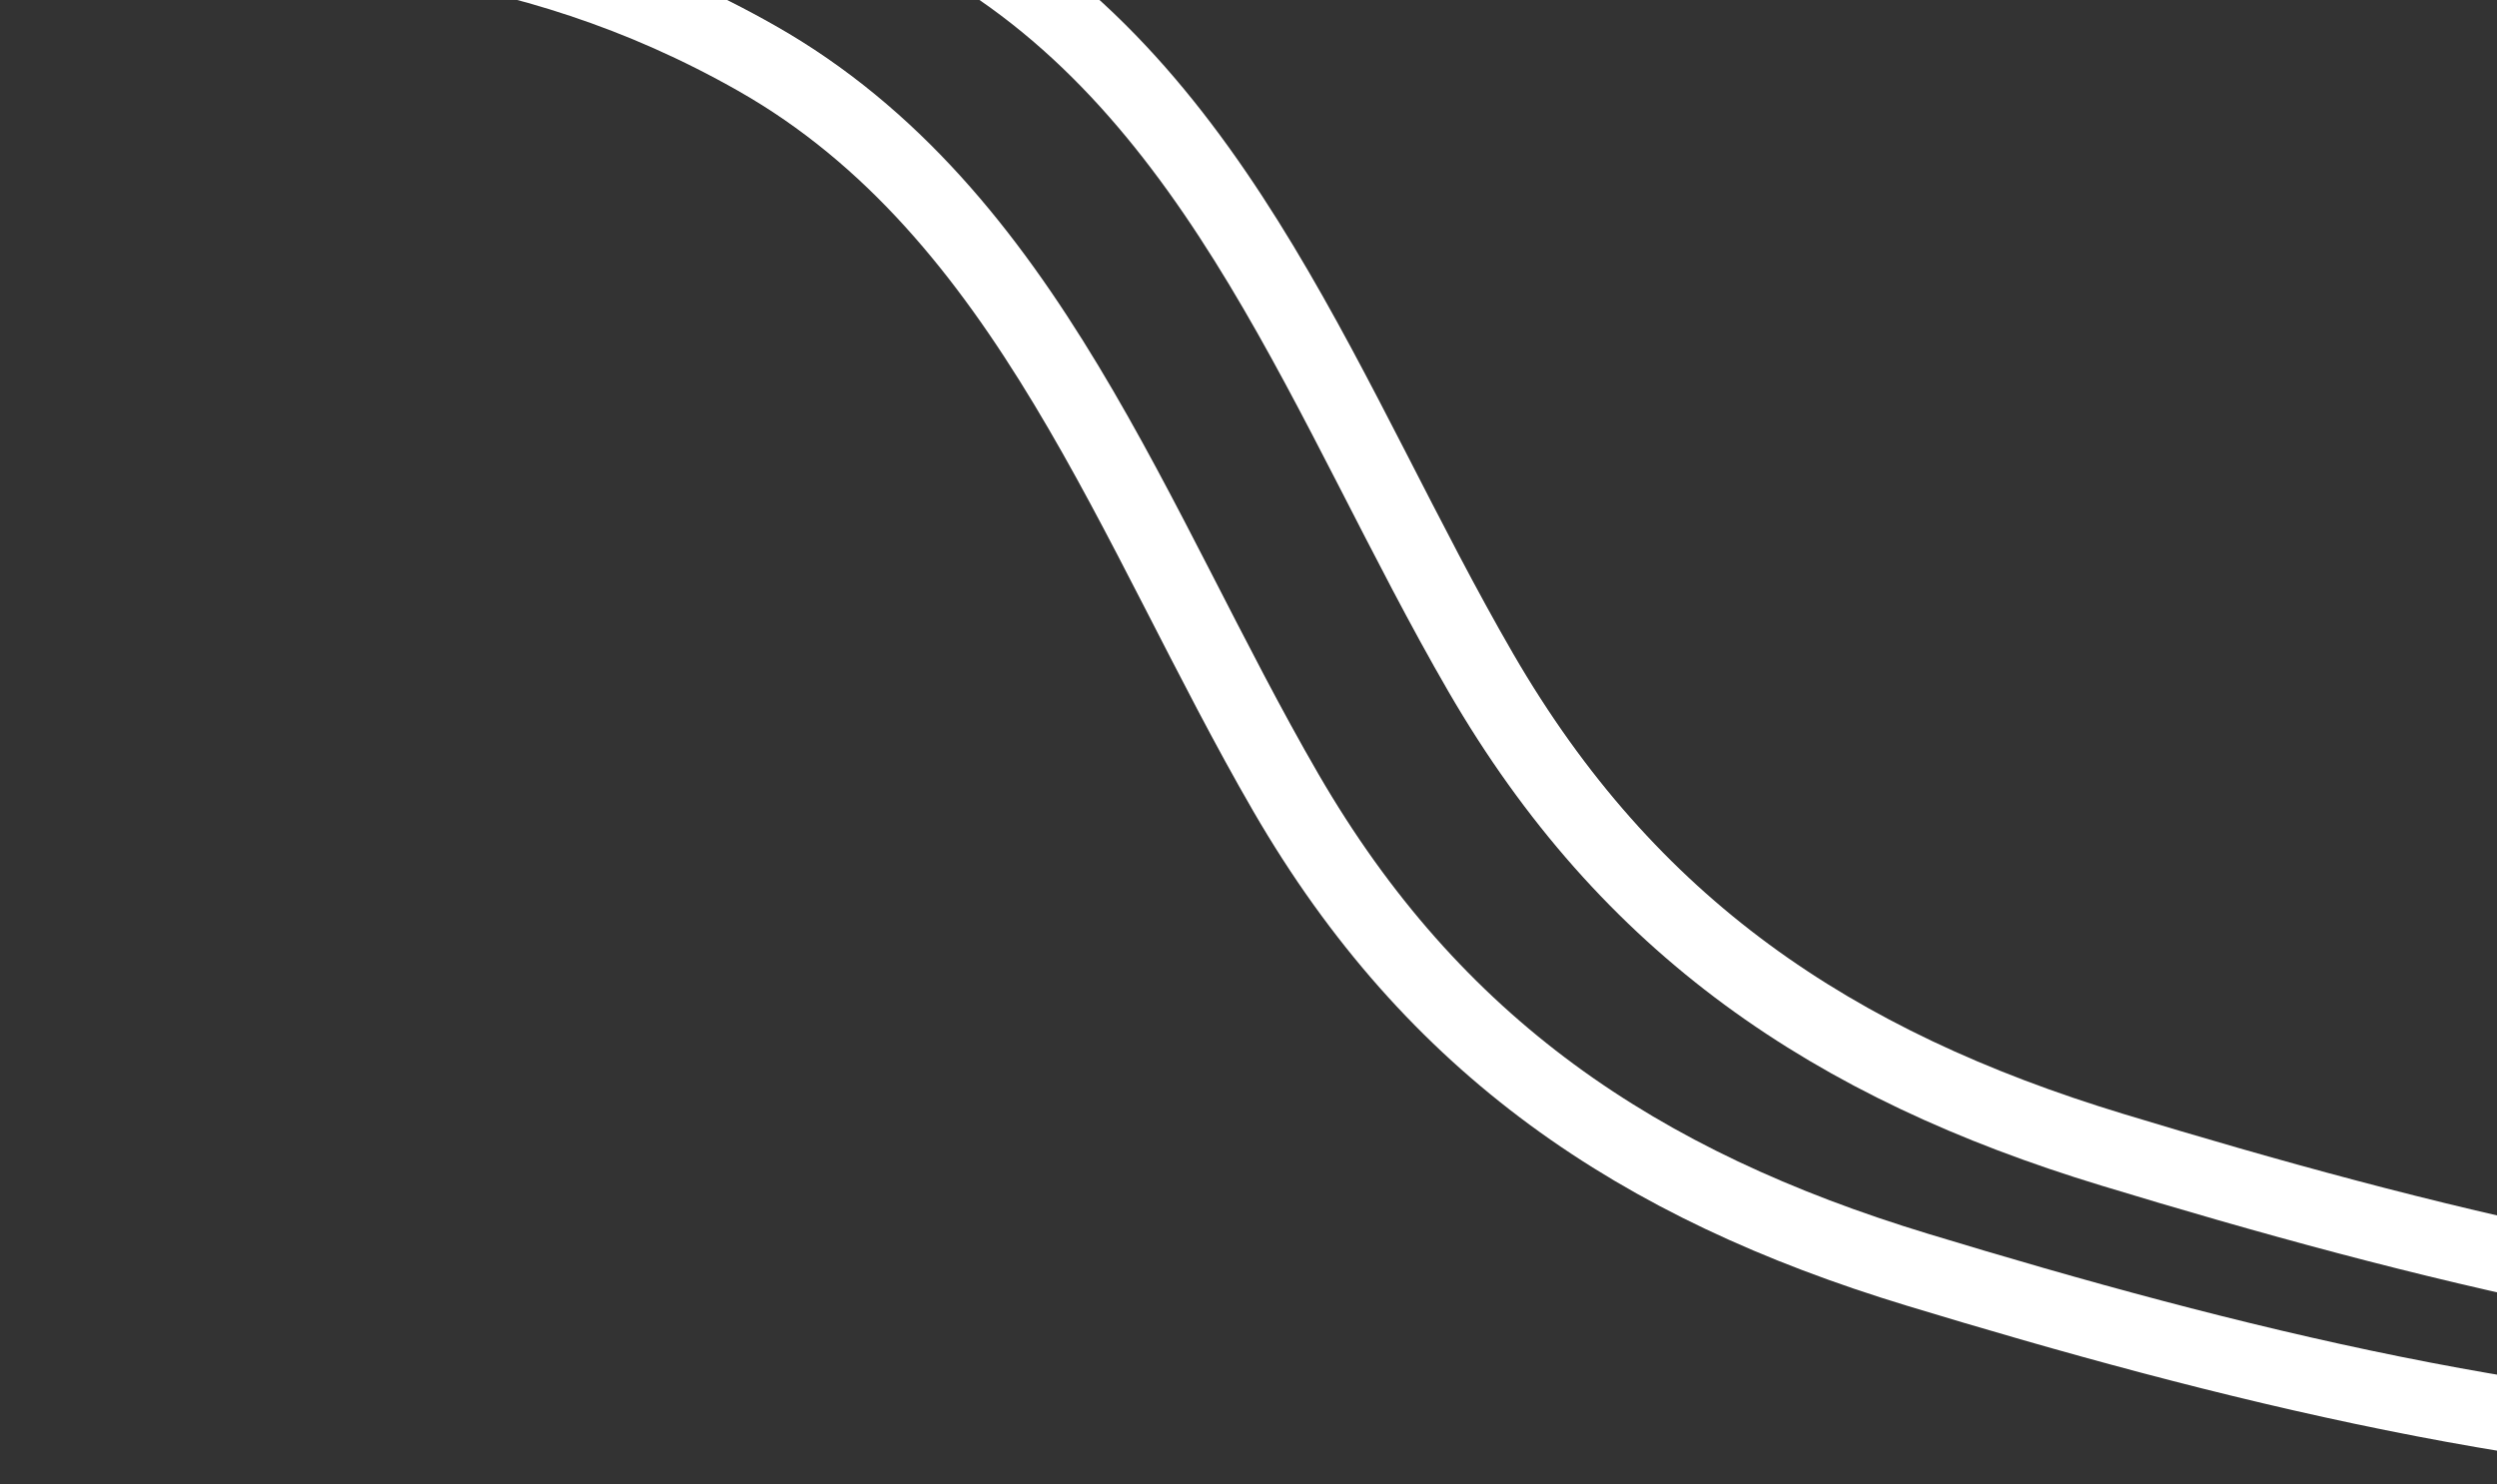 <svg width="333" height="198" viewBox="0 0 333 198" fill="none" xmlns="http://www.w3.org/2000/svg">
<rect x="0" y="0" width="333" height="198" fill="#333333" stroke="none"/>
<path d="M31 -27C65.489 -27 95.795 -25.885 126.906 -8.233C163.162 12.338 177.202 54.748 197.497 89.746C217.139 123.616 244.374 142.015 281.719 153.358C322.664 165.796 366.983 177 410 177" stroke="#FFFFFF" stroke-width="10" stroke-linecap="round" stroke-linejoin="round"/>
<path d="M5 -11C39.489 -11 69.795 -9.885 100.906 7.767C137.162 28.338 151.202 70.749 171.497 105.746C191.139 139.616 218.374 158.015 255.719 169.358C296.664 181.796 340.983 193 384 193" stroke="#FFFFFF" stroke-width="10" stroke-linecap="round" stroke-linejoin="round"/>
</svg>

